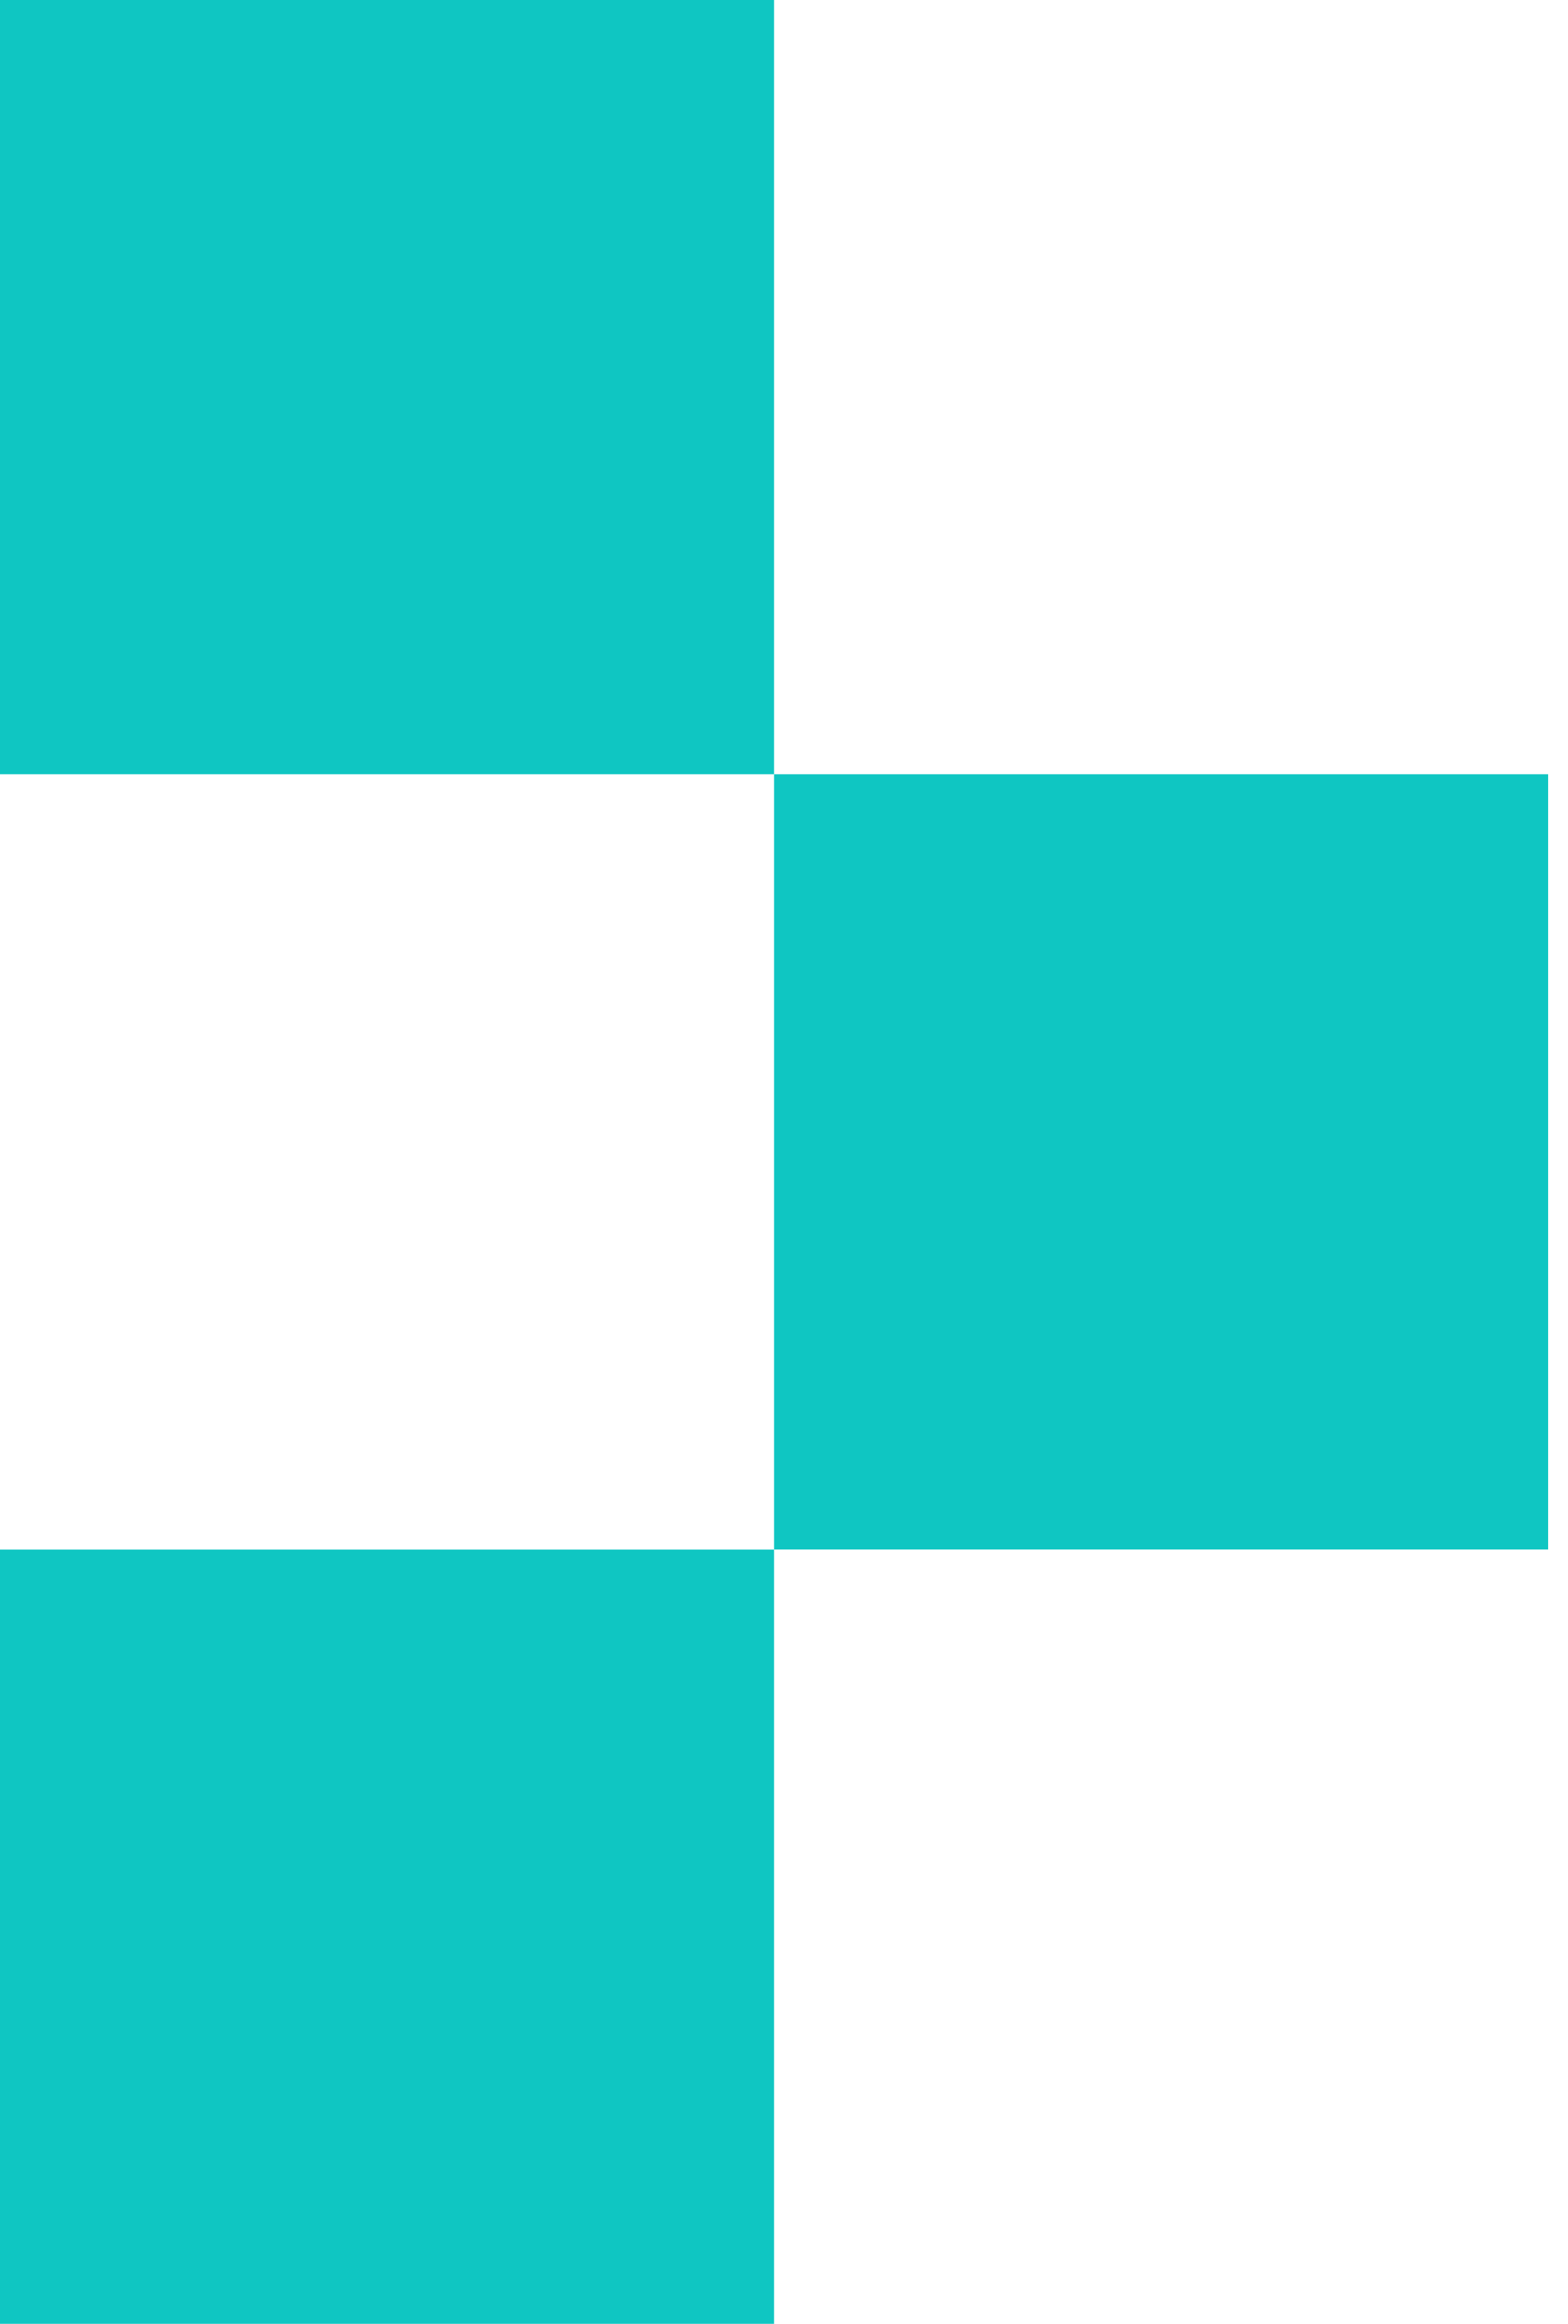 <svg width="27" height="40" viewBox="0 0 27 40" fill="none" xmlns="http://www.w3.org/2000/svg">
<rect width="13.333" height="13.333" fill="#0FC6C2"/>
<rect x="13.333" y="13.333" width="13.333" height="13.333" fill="#0FC6C2"/>
<rect y="26.667" width="13.333" height="13.333" fill="#0FC6C2"/>
</svg>
